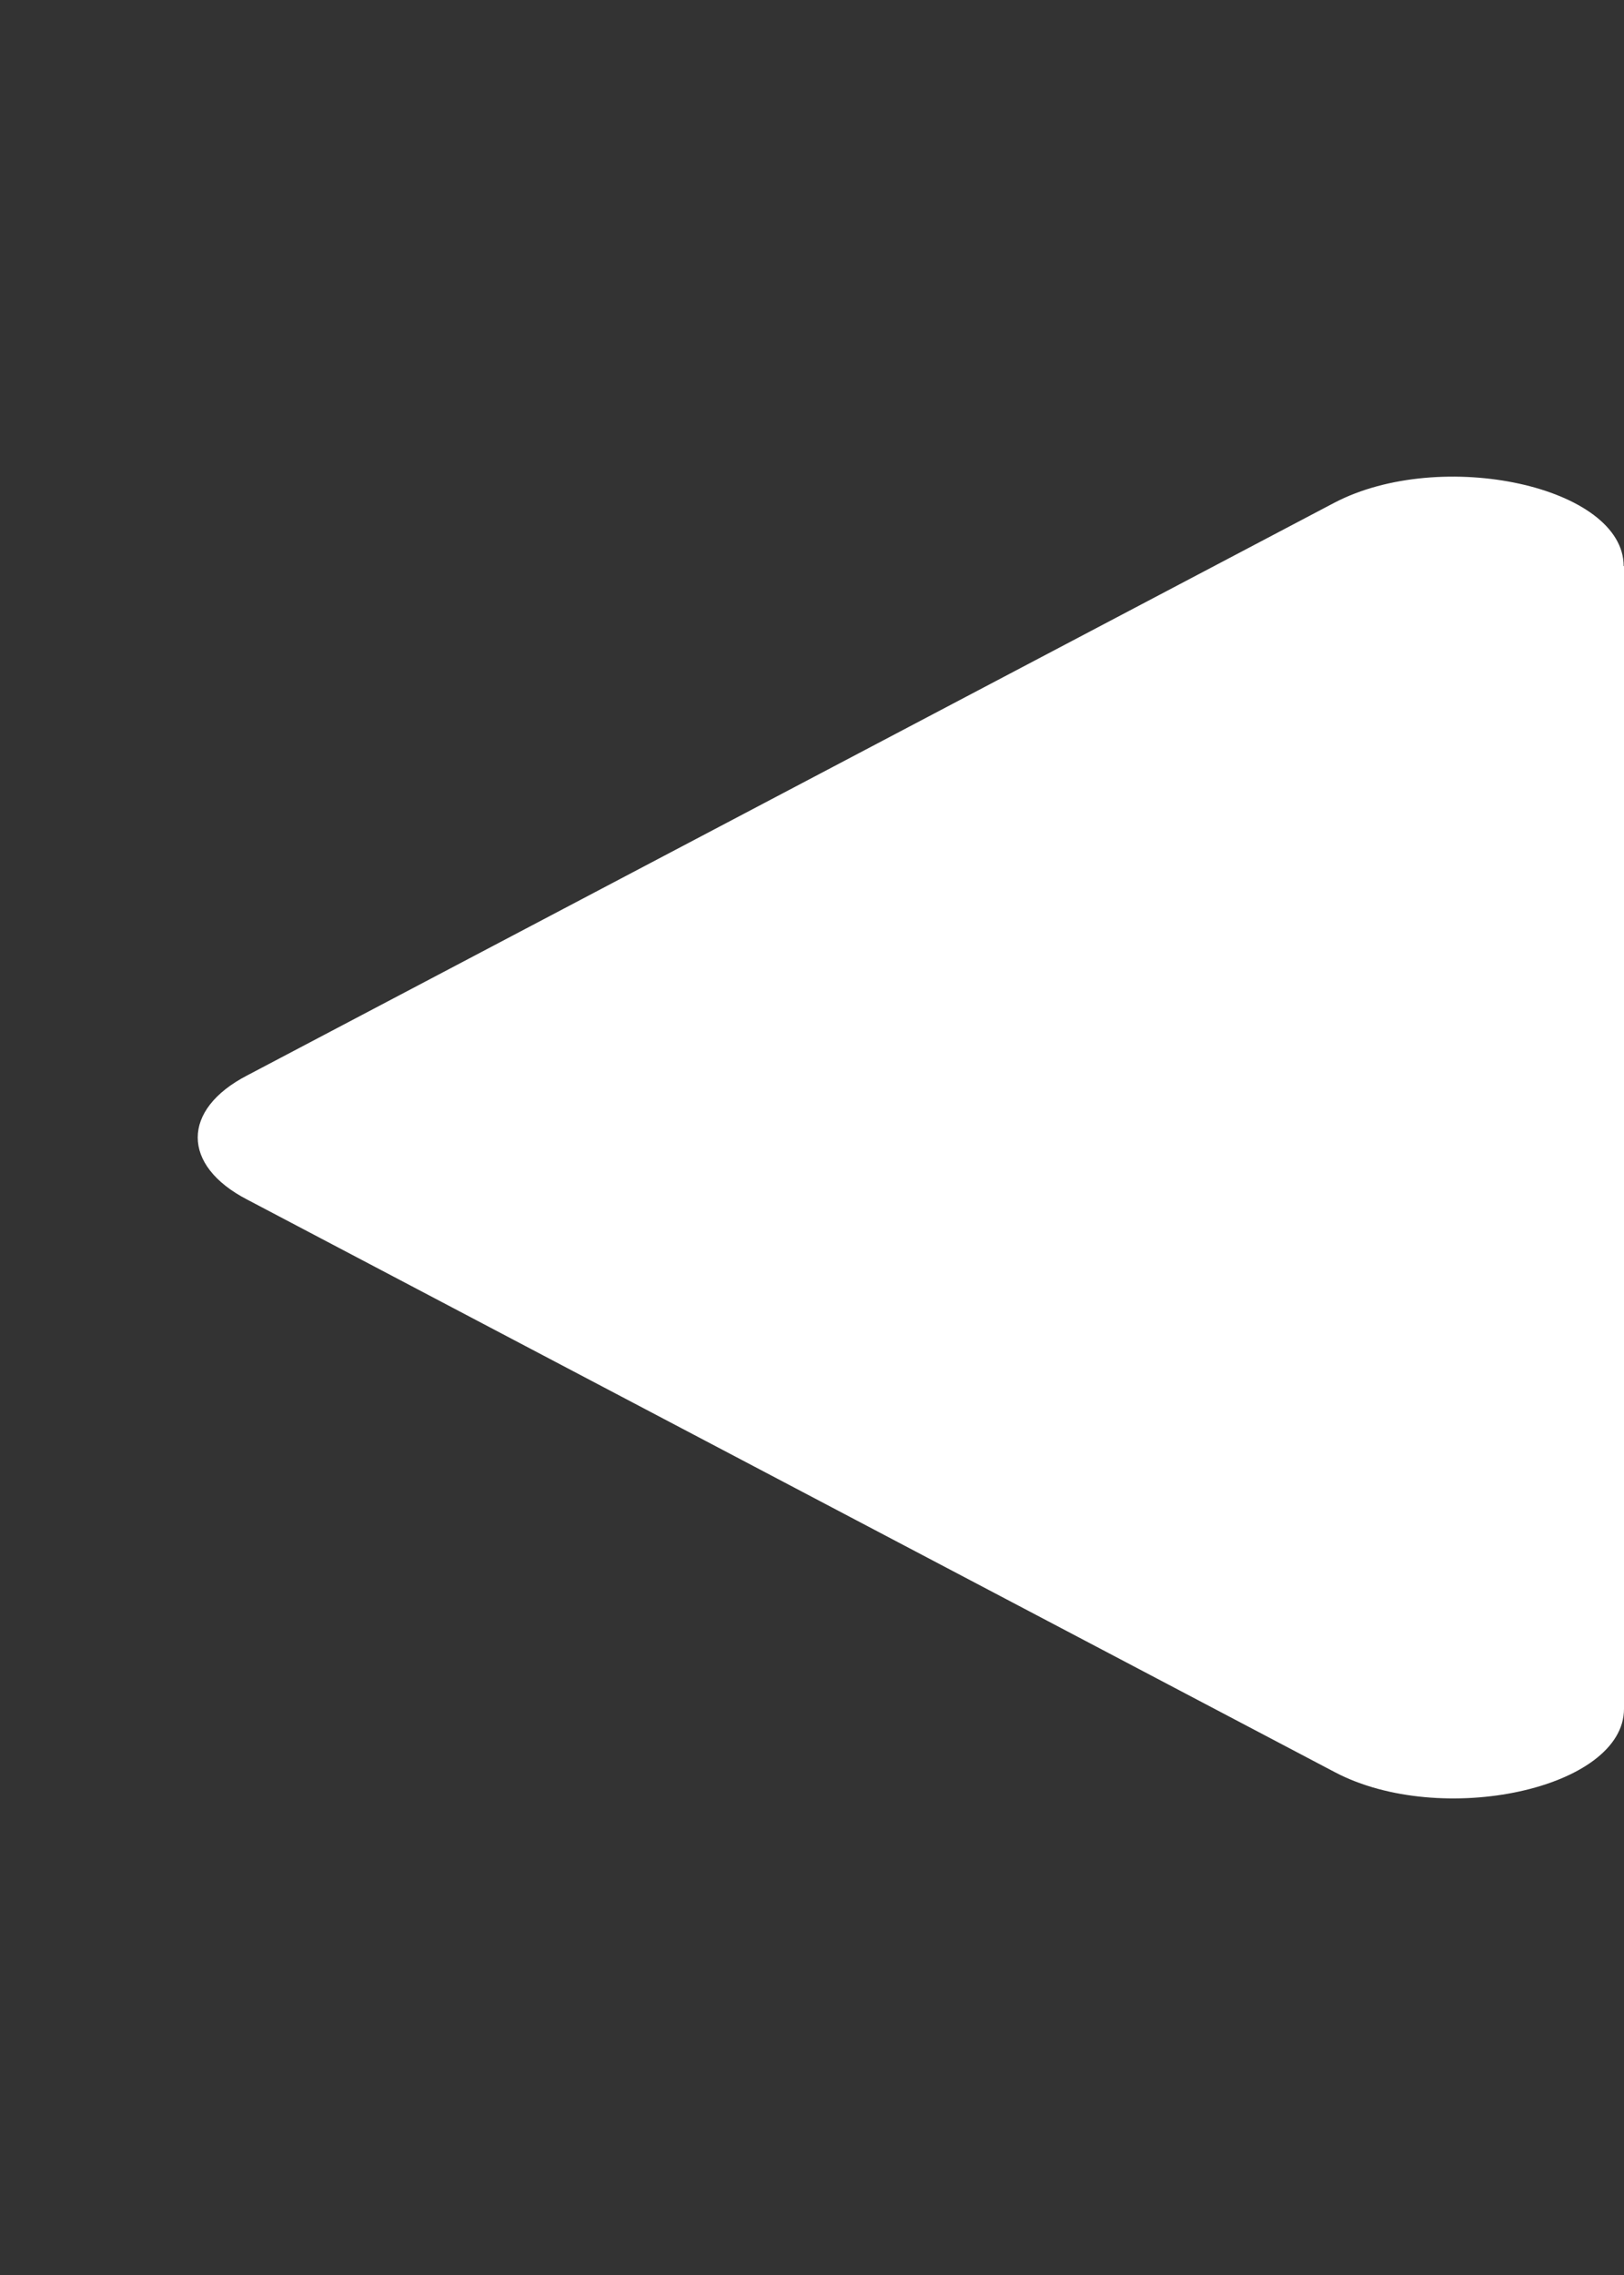 <svg xmlns="http://www.w3.org/2000/svg" width="5pt" height="7pt" viewBox="0 0 5 7"><rect x="0" y="0" width="5" height="7" fill="#333333" stroke="none"/><path d="M5 1.742v3.516c0 .246-.563.367-.89.195L.761 3.691c-.203-.105-.203-.277 0-.382l3.347-1.762c.329-.172.891-.05.891.195zm0 0" fill="#fff" id="surface1"/></svg>